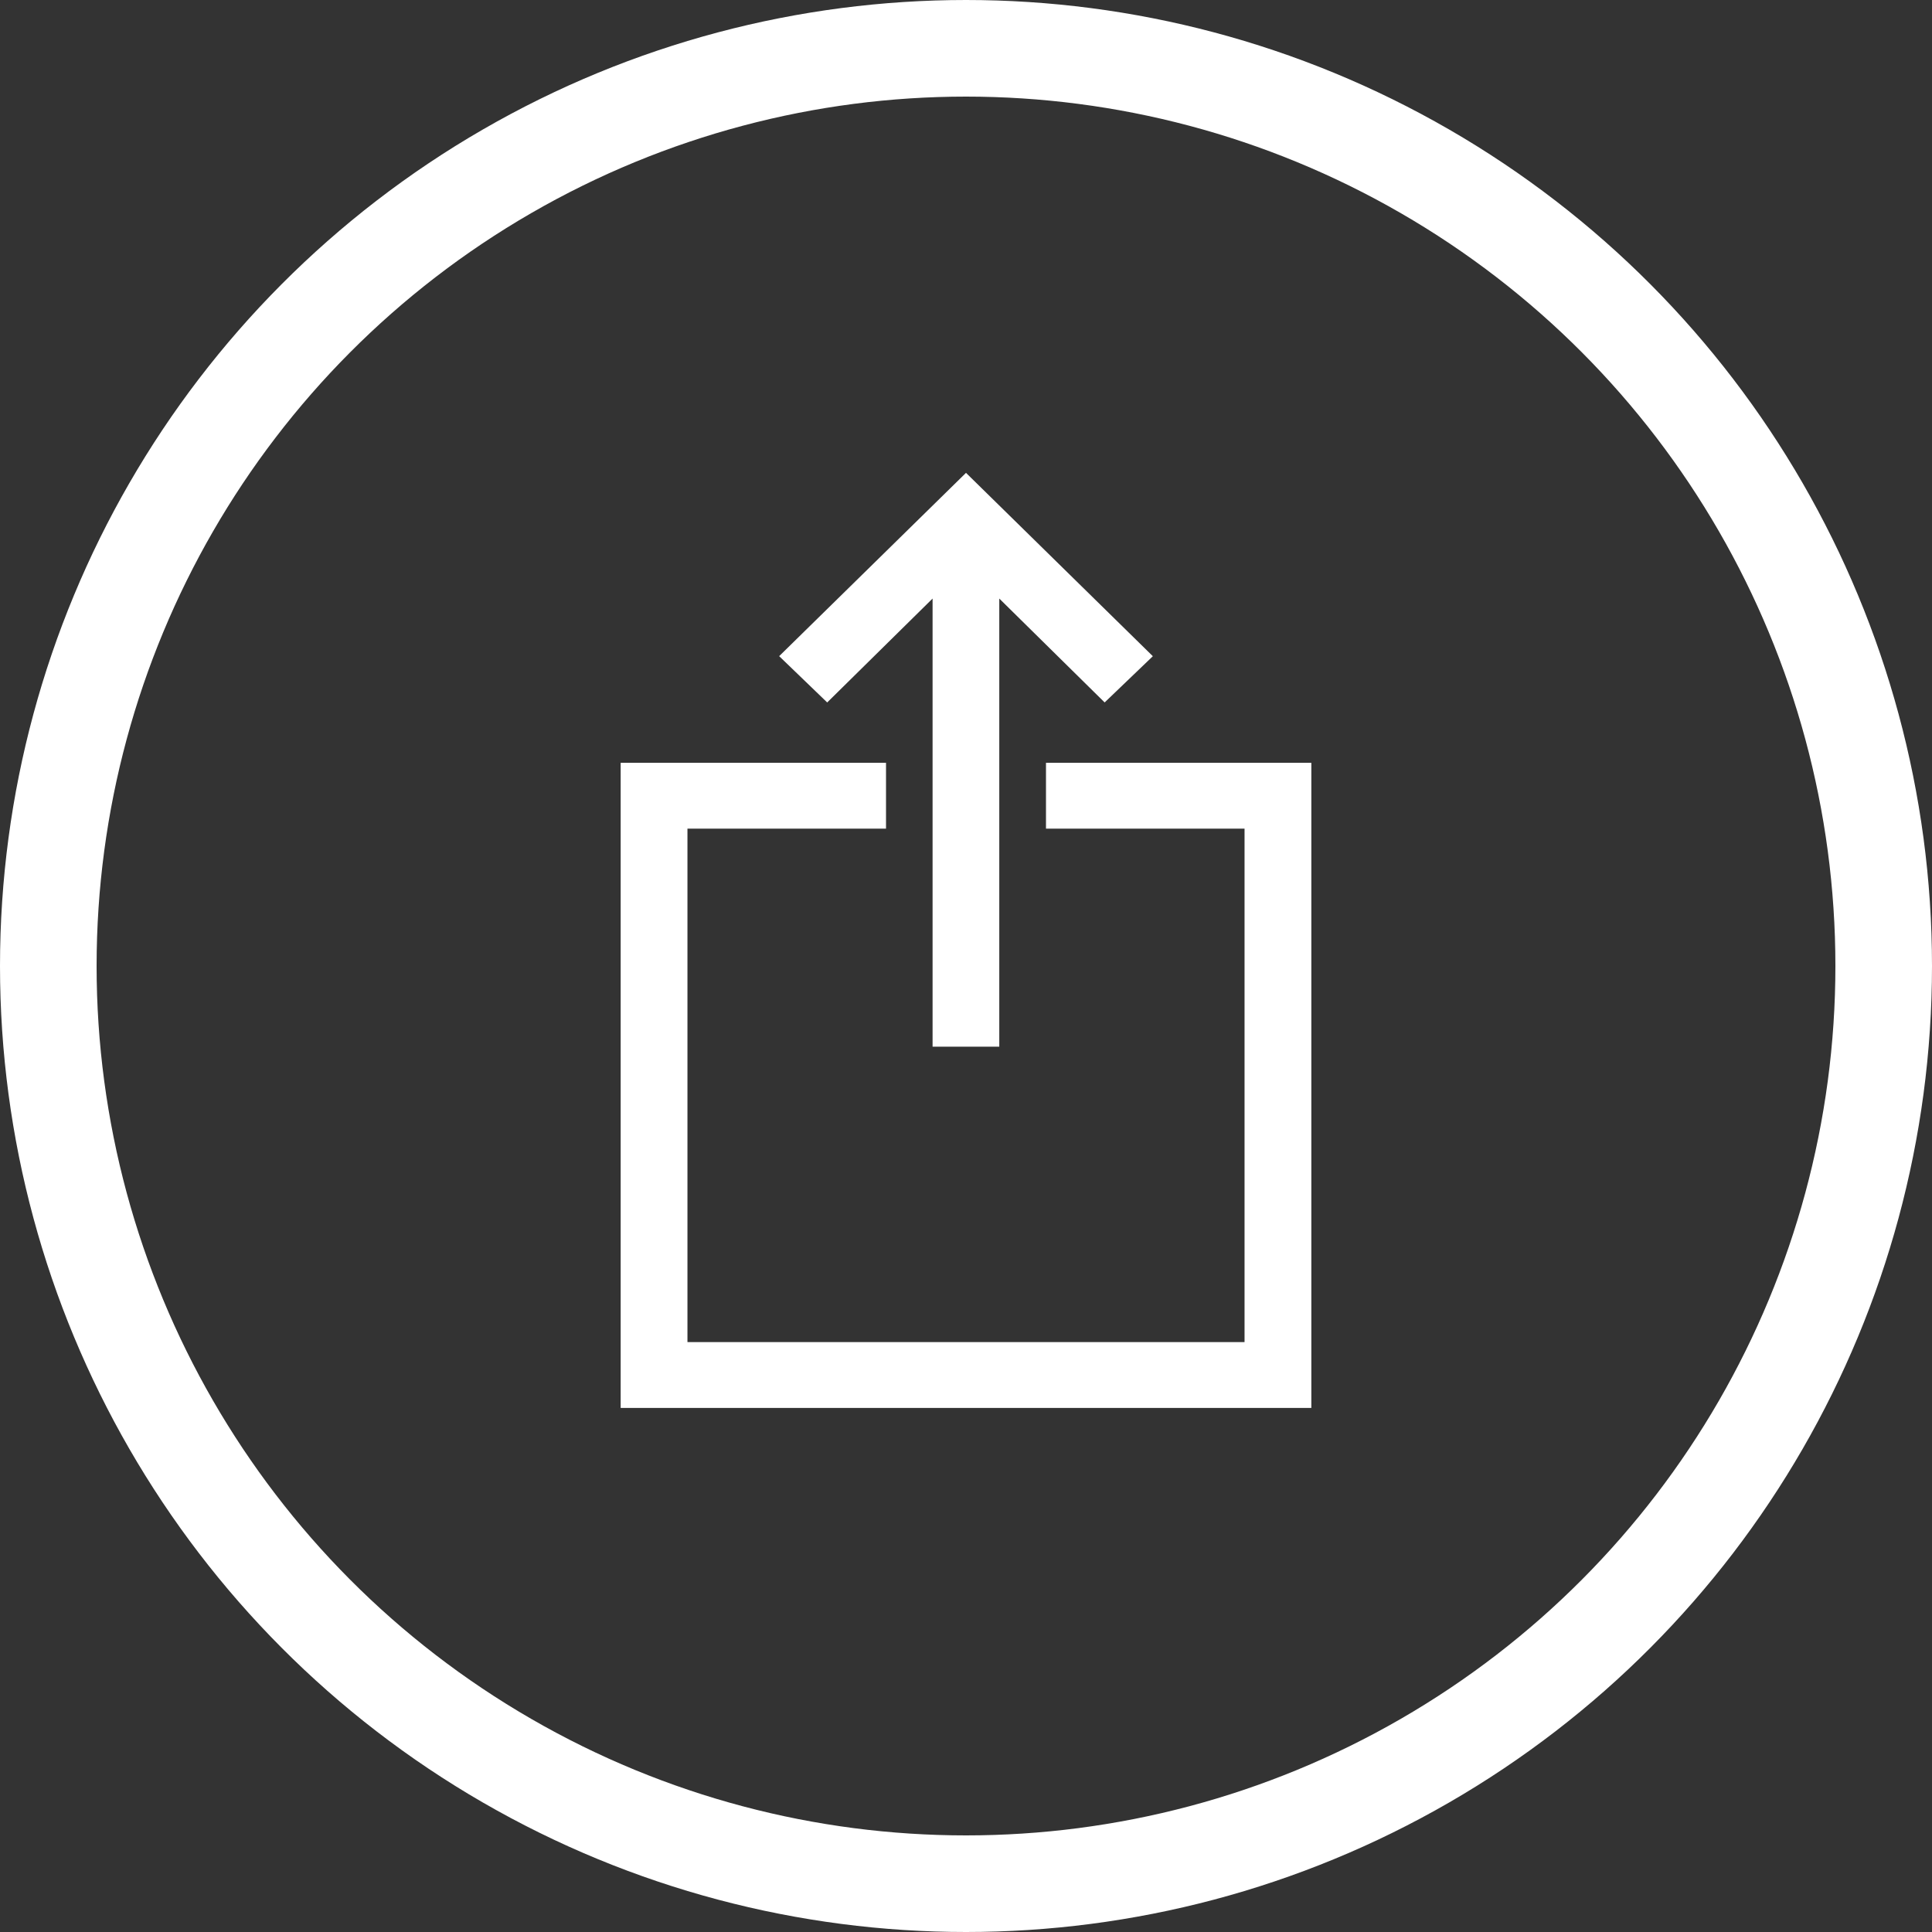 <svg id="share_button" data-name="share button" xmlns="http://www.w3.org/2000/svg" width="40" height="40" viewBox="0 0 40 40">
  <rect x="0" y="0" width="40" height="40" fill="#333333" stroke="none"/>
  <defs>
    <style>
      .cls-1 {
        fill: #fff;
        stroke-width: 0.3px;
      }

      .cls-1, .cls-2 {
        stroke: #fff;
      }

      .cls-2, .cls-4 {
        fill: none;
      }

      .cls-2 {
        stroke-width: 2px;
      }

      .cls-3 {
        stroke: none;
      }
    </style>
  </defs>
  <path id="share001_-_E027" data-name="share001 - E027" class="cls-1" d="M-2.072-30.564l3.653,3.585L.8-26.23l-2.333-2.3v9.486H-2.614v-9.486l-2.333,2.3-.778-.75Zm7,19h-14V-24.621h5.194v1.063H-7.989v10.931H3.845V-23.558H-.266v-1.063H4.928Z" transform="translate(22.072 40.564)"/>
  <g id="Ellipse_3" data-name="Ellipse 3" class="cls-2">
    <circle class="cls-3" cx="20" cy="20" r="20"/>
    <circle class="cls-4" cx="20" cy="20" r="19"/>
  </g>
</svg>
